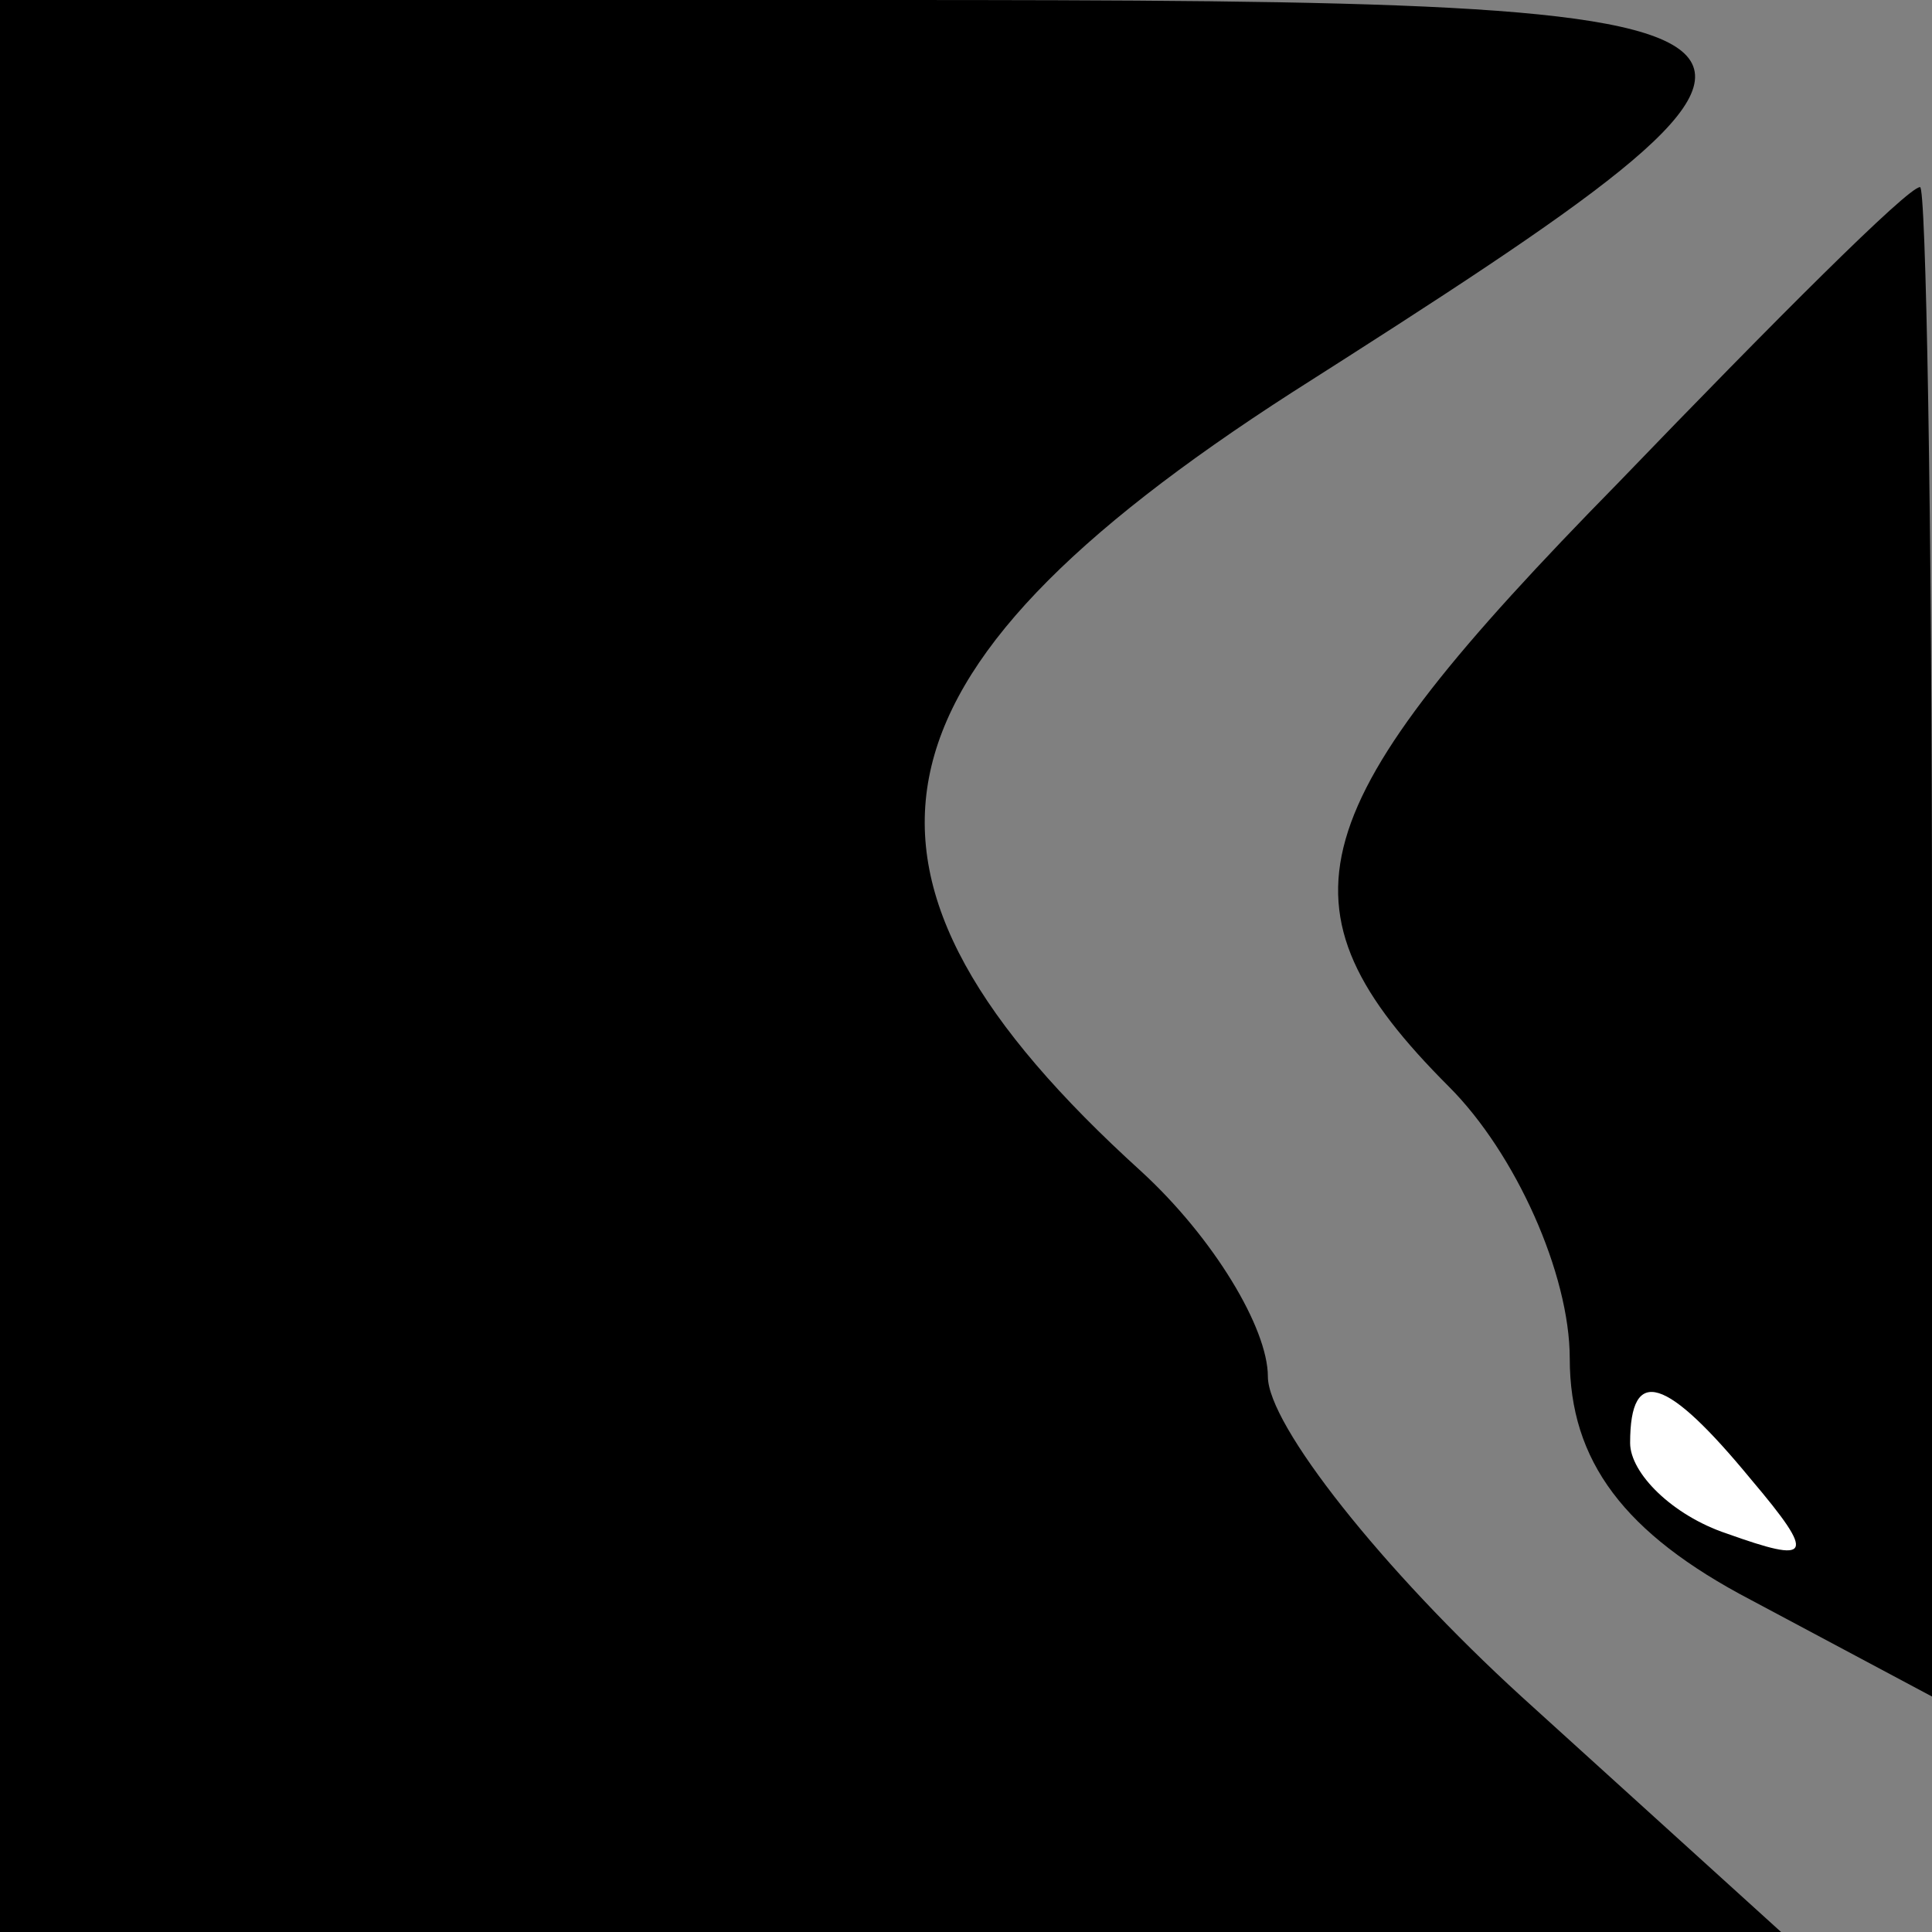 <?xml version="1.0" standalone="no"?>
<!DOCTYPE svg PUBLIC "-//W3C//DTD SVG 20010904//EN"
 "http://www.w3.org/TR/2001/REC-SVG-20010904/DTD/svg10.dtd">
<svg version="1.0" xmlns="http://www.w3.org/2000/svg"
 width="32pt" height="32pt" viewBox="0 0 32 32"
 preserveAspectRatio="xMidYMid meet">
<rect x="0" y="0" width="32" height="32" fill="#808080" stroke="none"/>
<g transform="translate(0,32) scale(0.1,-0.1)"
fill="#000000" stroke="none">
<path fill="#000000" stroke="none" d="M0 160 l0 -160 147 0 148 0 -43 39
c-23 21 -42 45 -42 53 0 8 -9 23 -21 34 -54 49 -48 82 25 129 99 63 97 65 -68
65 l-146 0 0 -160z"/>
<path fill="#000000" stroke="none" d="M268 240 c-53 -54 -58 -70 -28 -100 11
-11 20 -31 20 -45 0 -17 9 -29 30 -40 l30 -16 0 126 c0 69 -1 125 -2 124 -2 0
-24 -22 -50 -49z"/>
<path fill="#ffffff" stroke="none" d="M290 75 c11 -13 10 -14 -4 -9 -9 3 -16
10 -16 15 0 13 6 11 20 -6z"/>
</g>
</svg>
